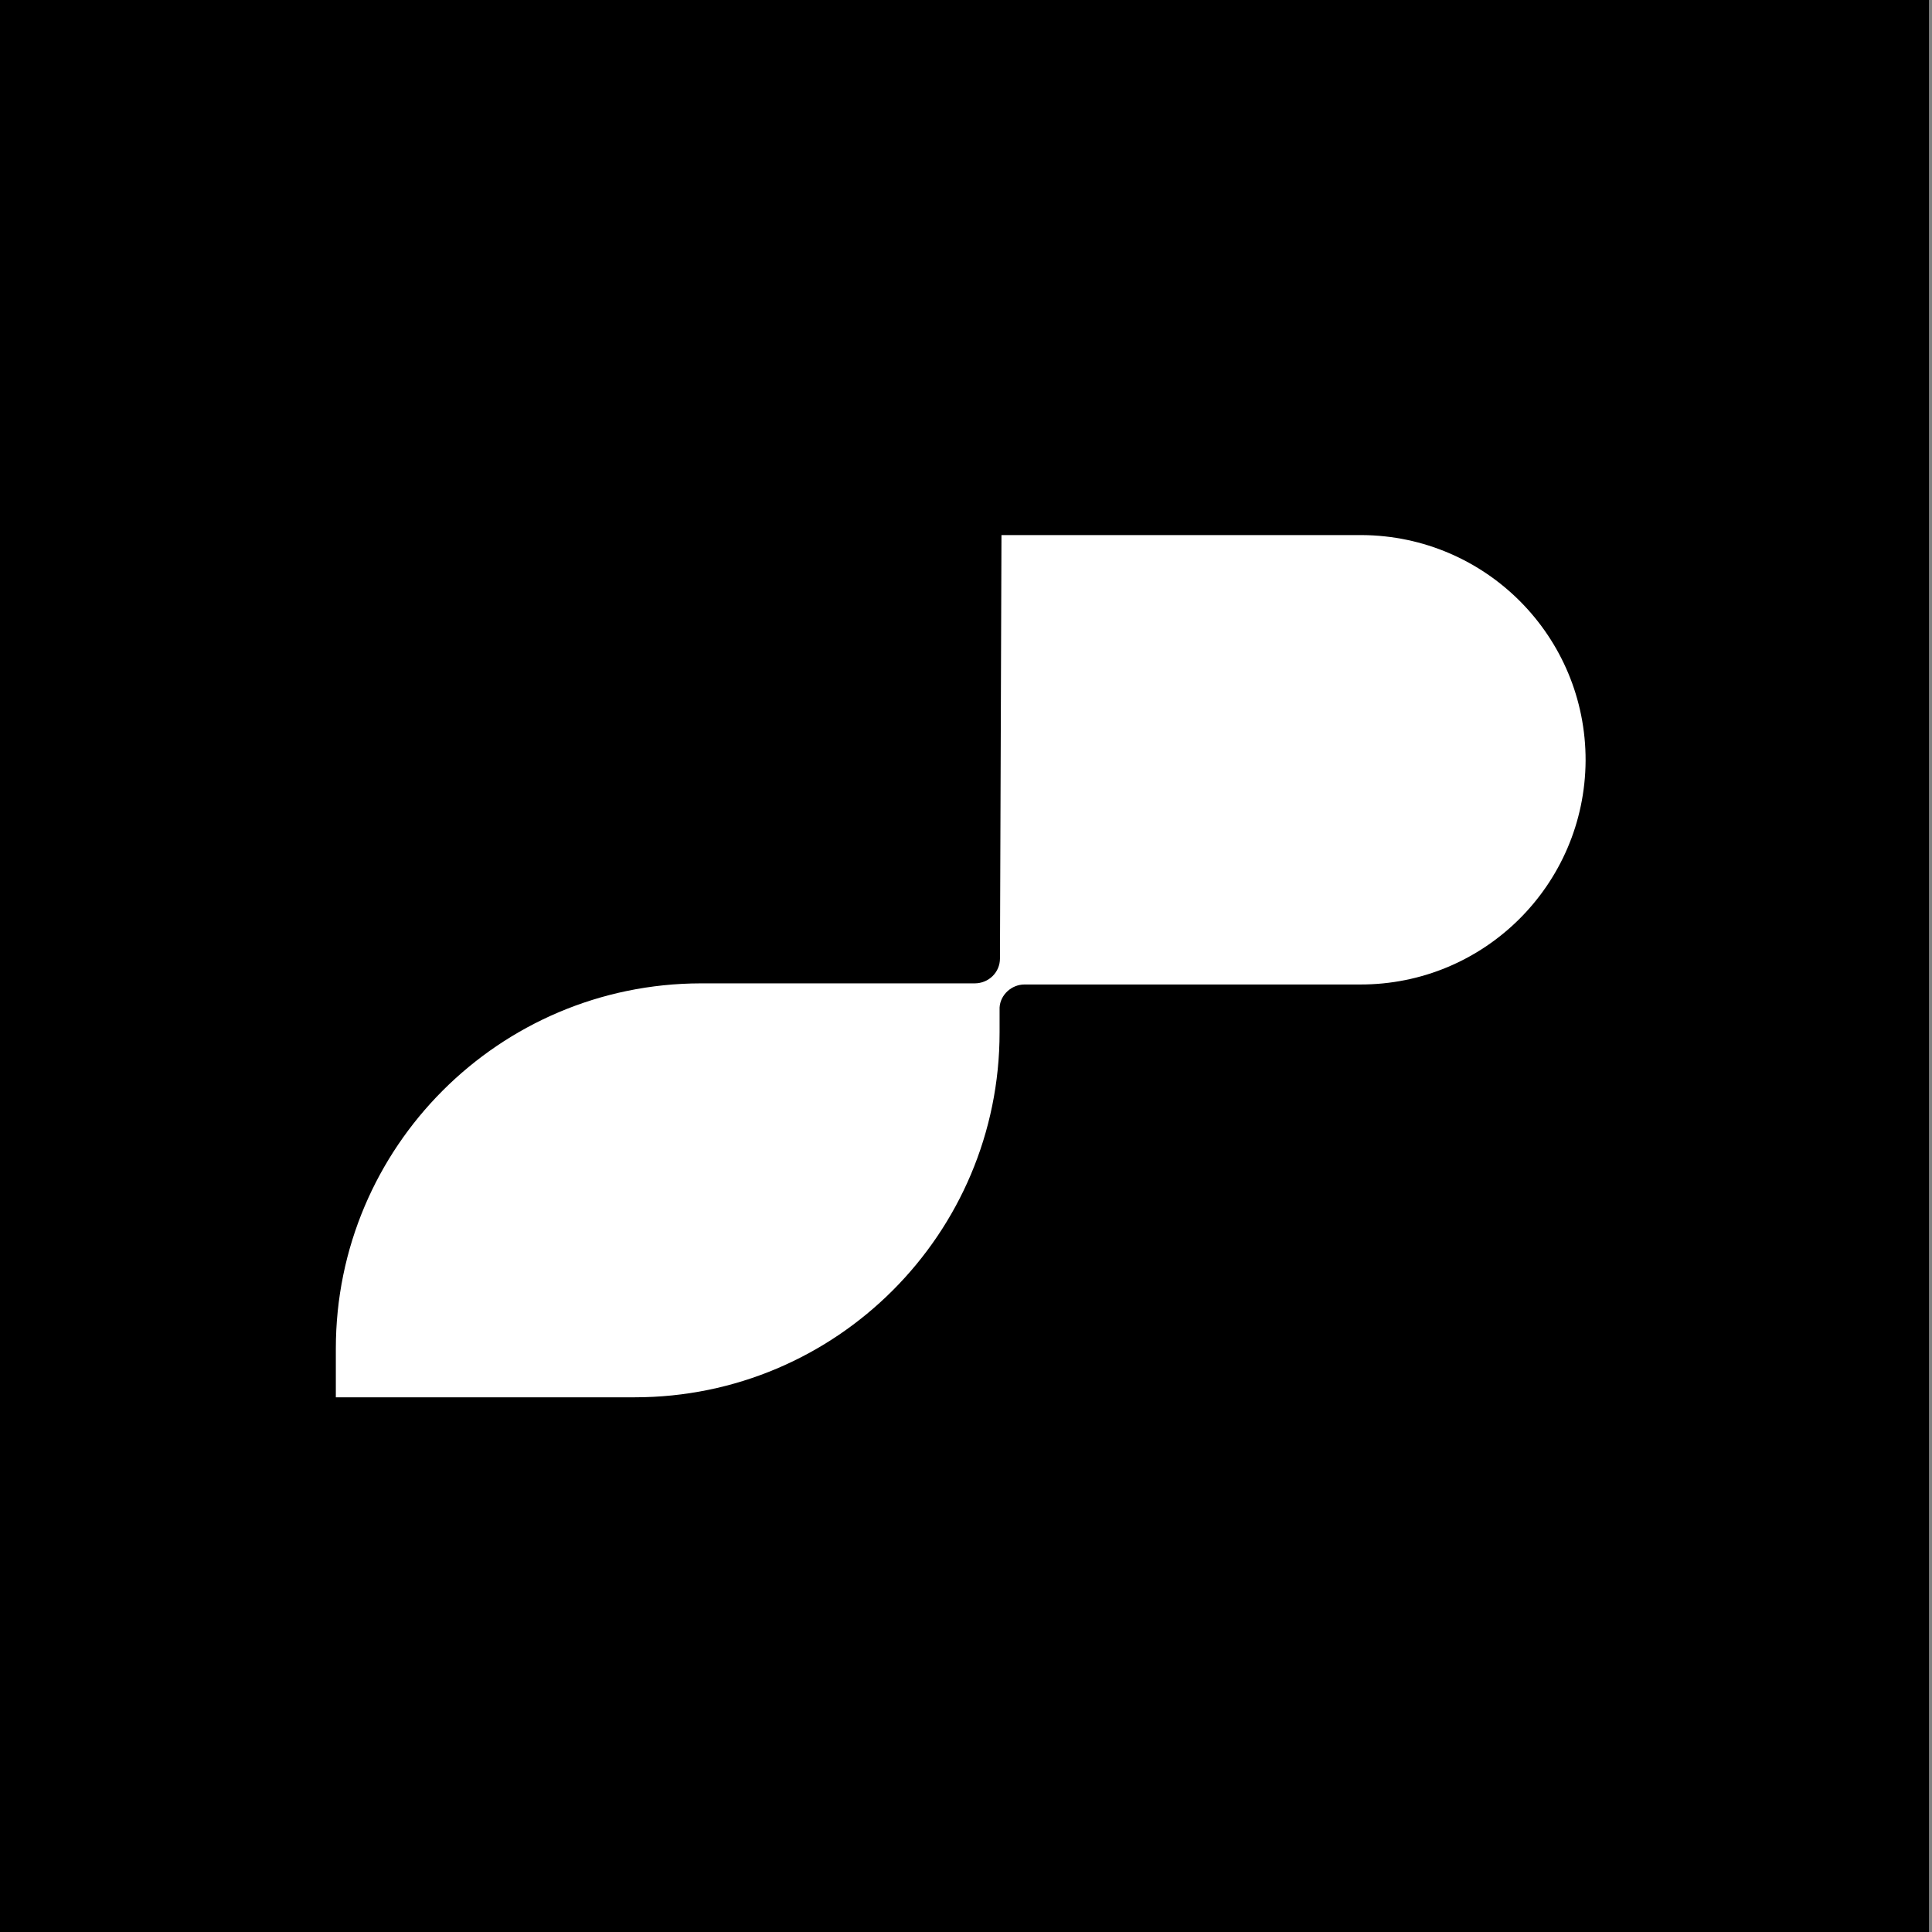 <?xml version="1.0" ?>
<svg xmlns="http://www.w3.org/2000/svg" baseProfile="tiny-ps" viewBox="0 0 512 512">
	<rect x="0" y="0" width="512" height="512" fill="#808080" stroke="none"/>
	<rect x="-1.3" stroke="#000000" stroke-miterlimit="10" width="512" height="512"/>
	<g id="pliability_x5F_logomark-black_00000021829912347503100940000015926357721480837515_">
		<g id="b_00000027599717405823817940000006163720477837547660_">
			<g id="c_00000105404522899638221950000017000367402749717387_">
				<path fill="#FFFFFF" d="M89,370.3h79.2c53.4,0,96.7-43.3,96.7-96.7v-6.6c0.2-3.4,3.2-6.1,6.6-6.1h88.9     c32.9,0.1,59.6-26.4,59.8-59.3c0.1-32.9-26.4-59.6-59.3-59.8h-95.5L265,254c0,3.7-3,6.6-6.7,6.6h-72.6     c-53.4,0.1-96.7,43.4-96.7,96.8V370.3z"/>
			</g>
		</g>
	</g>
</svg>